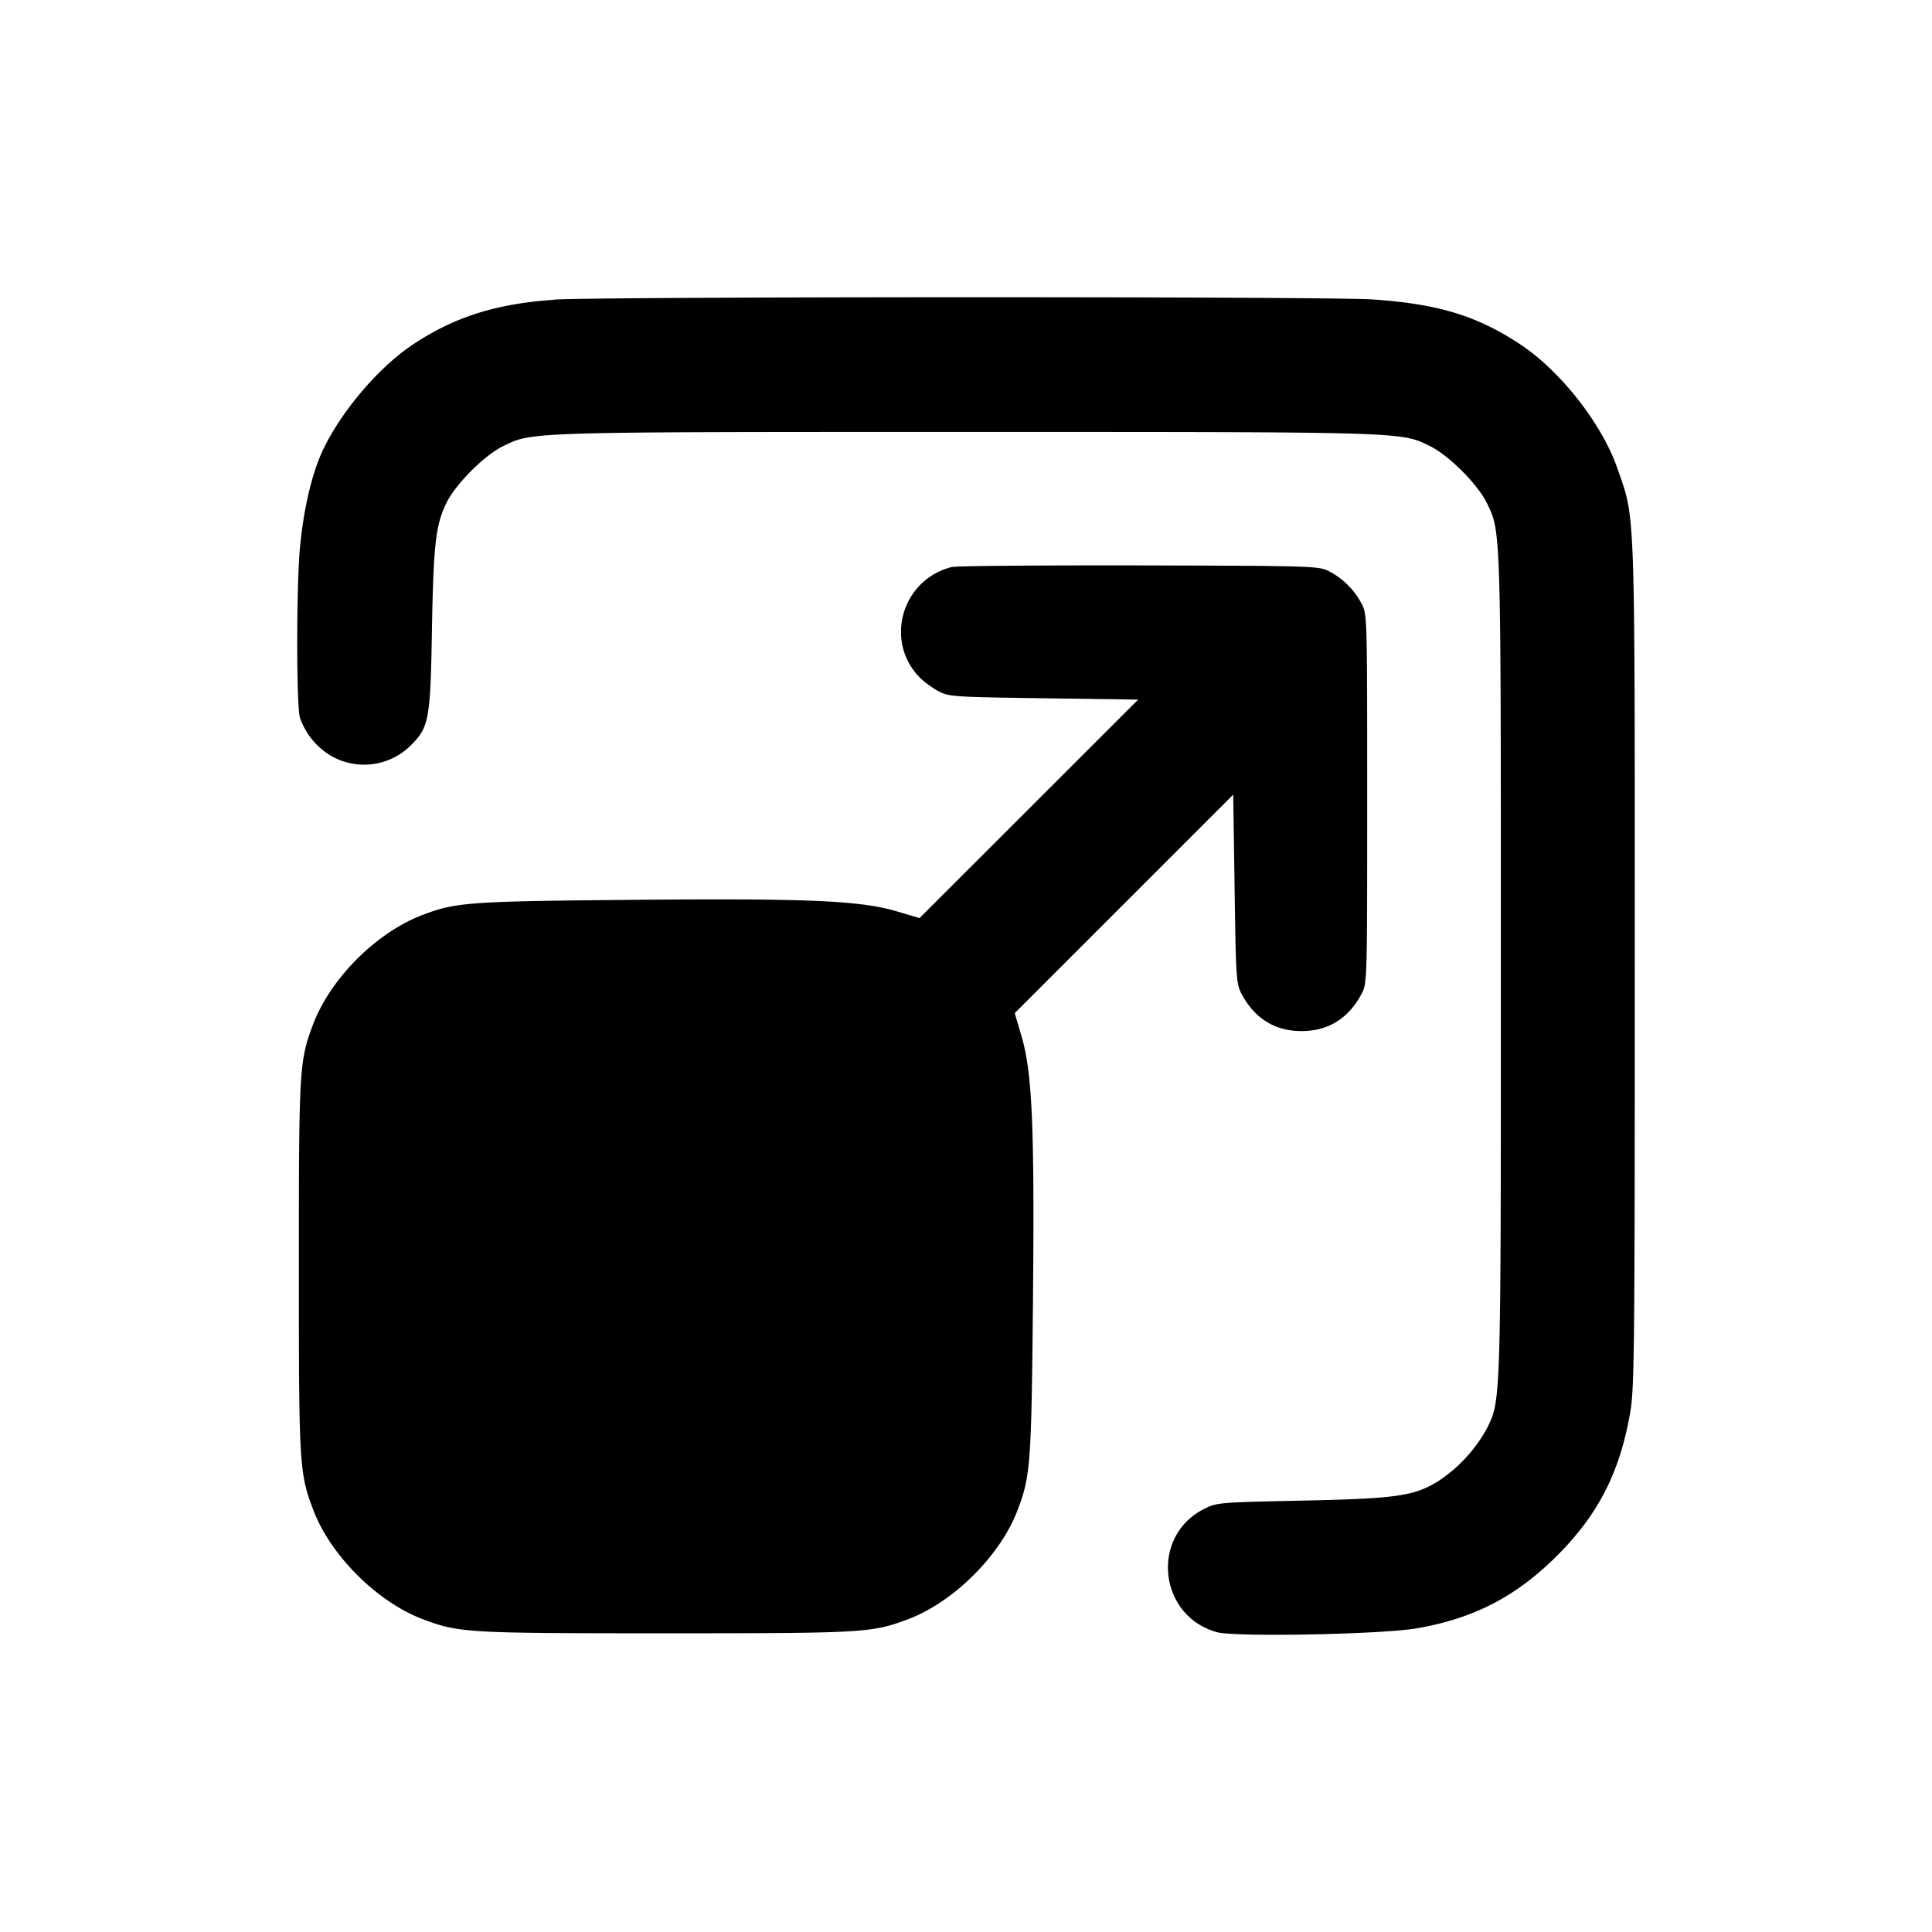 <svg xmlns="http://www.w3.org/2000/svg" width="26" height="26" fill="currentColor" class="sym sym-scale-02-solid" viewBox="0 0 26 26">
  <path d="M7.459 4.034c-.79.054-1.357.235-1.918.613-.488.33-1.025.984-1.24 1.512-.127.313-.221.745-.265 1.22-.048.535-.048 2.103 0 2.278a.96.96 0 0 0 .441.527.89.89 0 0 0 1.054-.156c.243-.241.261-.347.282-1.55.02-1.149.05-1.415.195-1.71.125-.255.509-.64.765-.765.391-.192.306-.19 6.235-.19s5.844-.002 6.235.19c.254.125.64.51.765.764.192.391.19.306.19 6.23 0 5.928.002 5.844-.19 6.23a2 2 0 0 1-.665.714c-.323.194-.56.227-1.831.254-1.126.024-1.138.025-1.316.116-.718.37-.603 1.436.18 1.654.238.068 2.217.03 2.686-.051.77-.132 1.34-.427 1.89-.976.553-.553.84-1.11.983-1.908.06-.335.065-.74.065-6.032 0-6.278.01-5.99-.232-6.69-.203-.593-.758-1.304-1.293-1.663-.586-.392-1.114-.555-2-.615-.608-.042-10.406-.039-11.018.002z"/>
  <path d="M12.811 7.63c-.677.168-.916 1.004-.428 1.493.057.056.168.137.247.179.139.074.203.078 1.415.095l1.272.018-2.942 2.94-.322-.095c-.493-.142-1.21-.172-3.584-.15-2.156.02-2.332.032-2.78.202-.622.235-1.24.853-1.475 1.472-.187.494-.192.594-.192 3.266 0 2.675.005 2.772.194 3.27.23.61.858 1.237 1.472 1.47.493.185.595.19 3.268.19s2.774-.005 3.267-.19c.614-.233 1.242-.86 1.472-1.47.173-.453.185-.625.206-2.783.022-2.373-.009-3.09-.151-3.582l-.094-.321 2.94-2.94.019 1.27c.017 1.212.022 1.276.095 1.415.177.329.449.497.806.497.356 0 .629-.168.805-.497.078-.144.078-.156.078-2.63s0-2.486-.078-2.63a1.03 1.03 0 0 0-.42-.423l-.006-.003c-.144-.076-.165-.078-2.56-.084-1.329-.002-2.464.006-2.523.022"/>
</svg>
